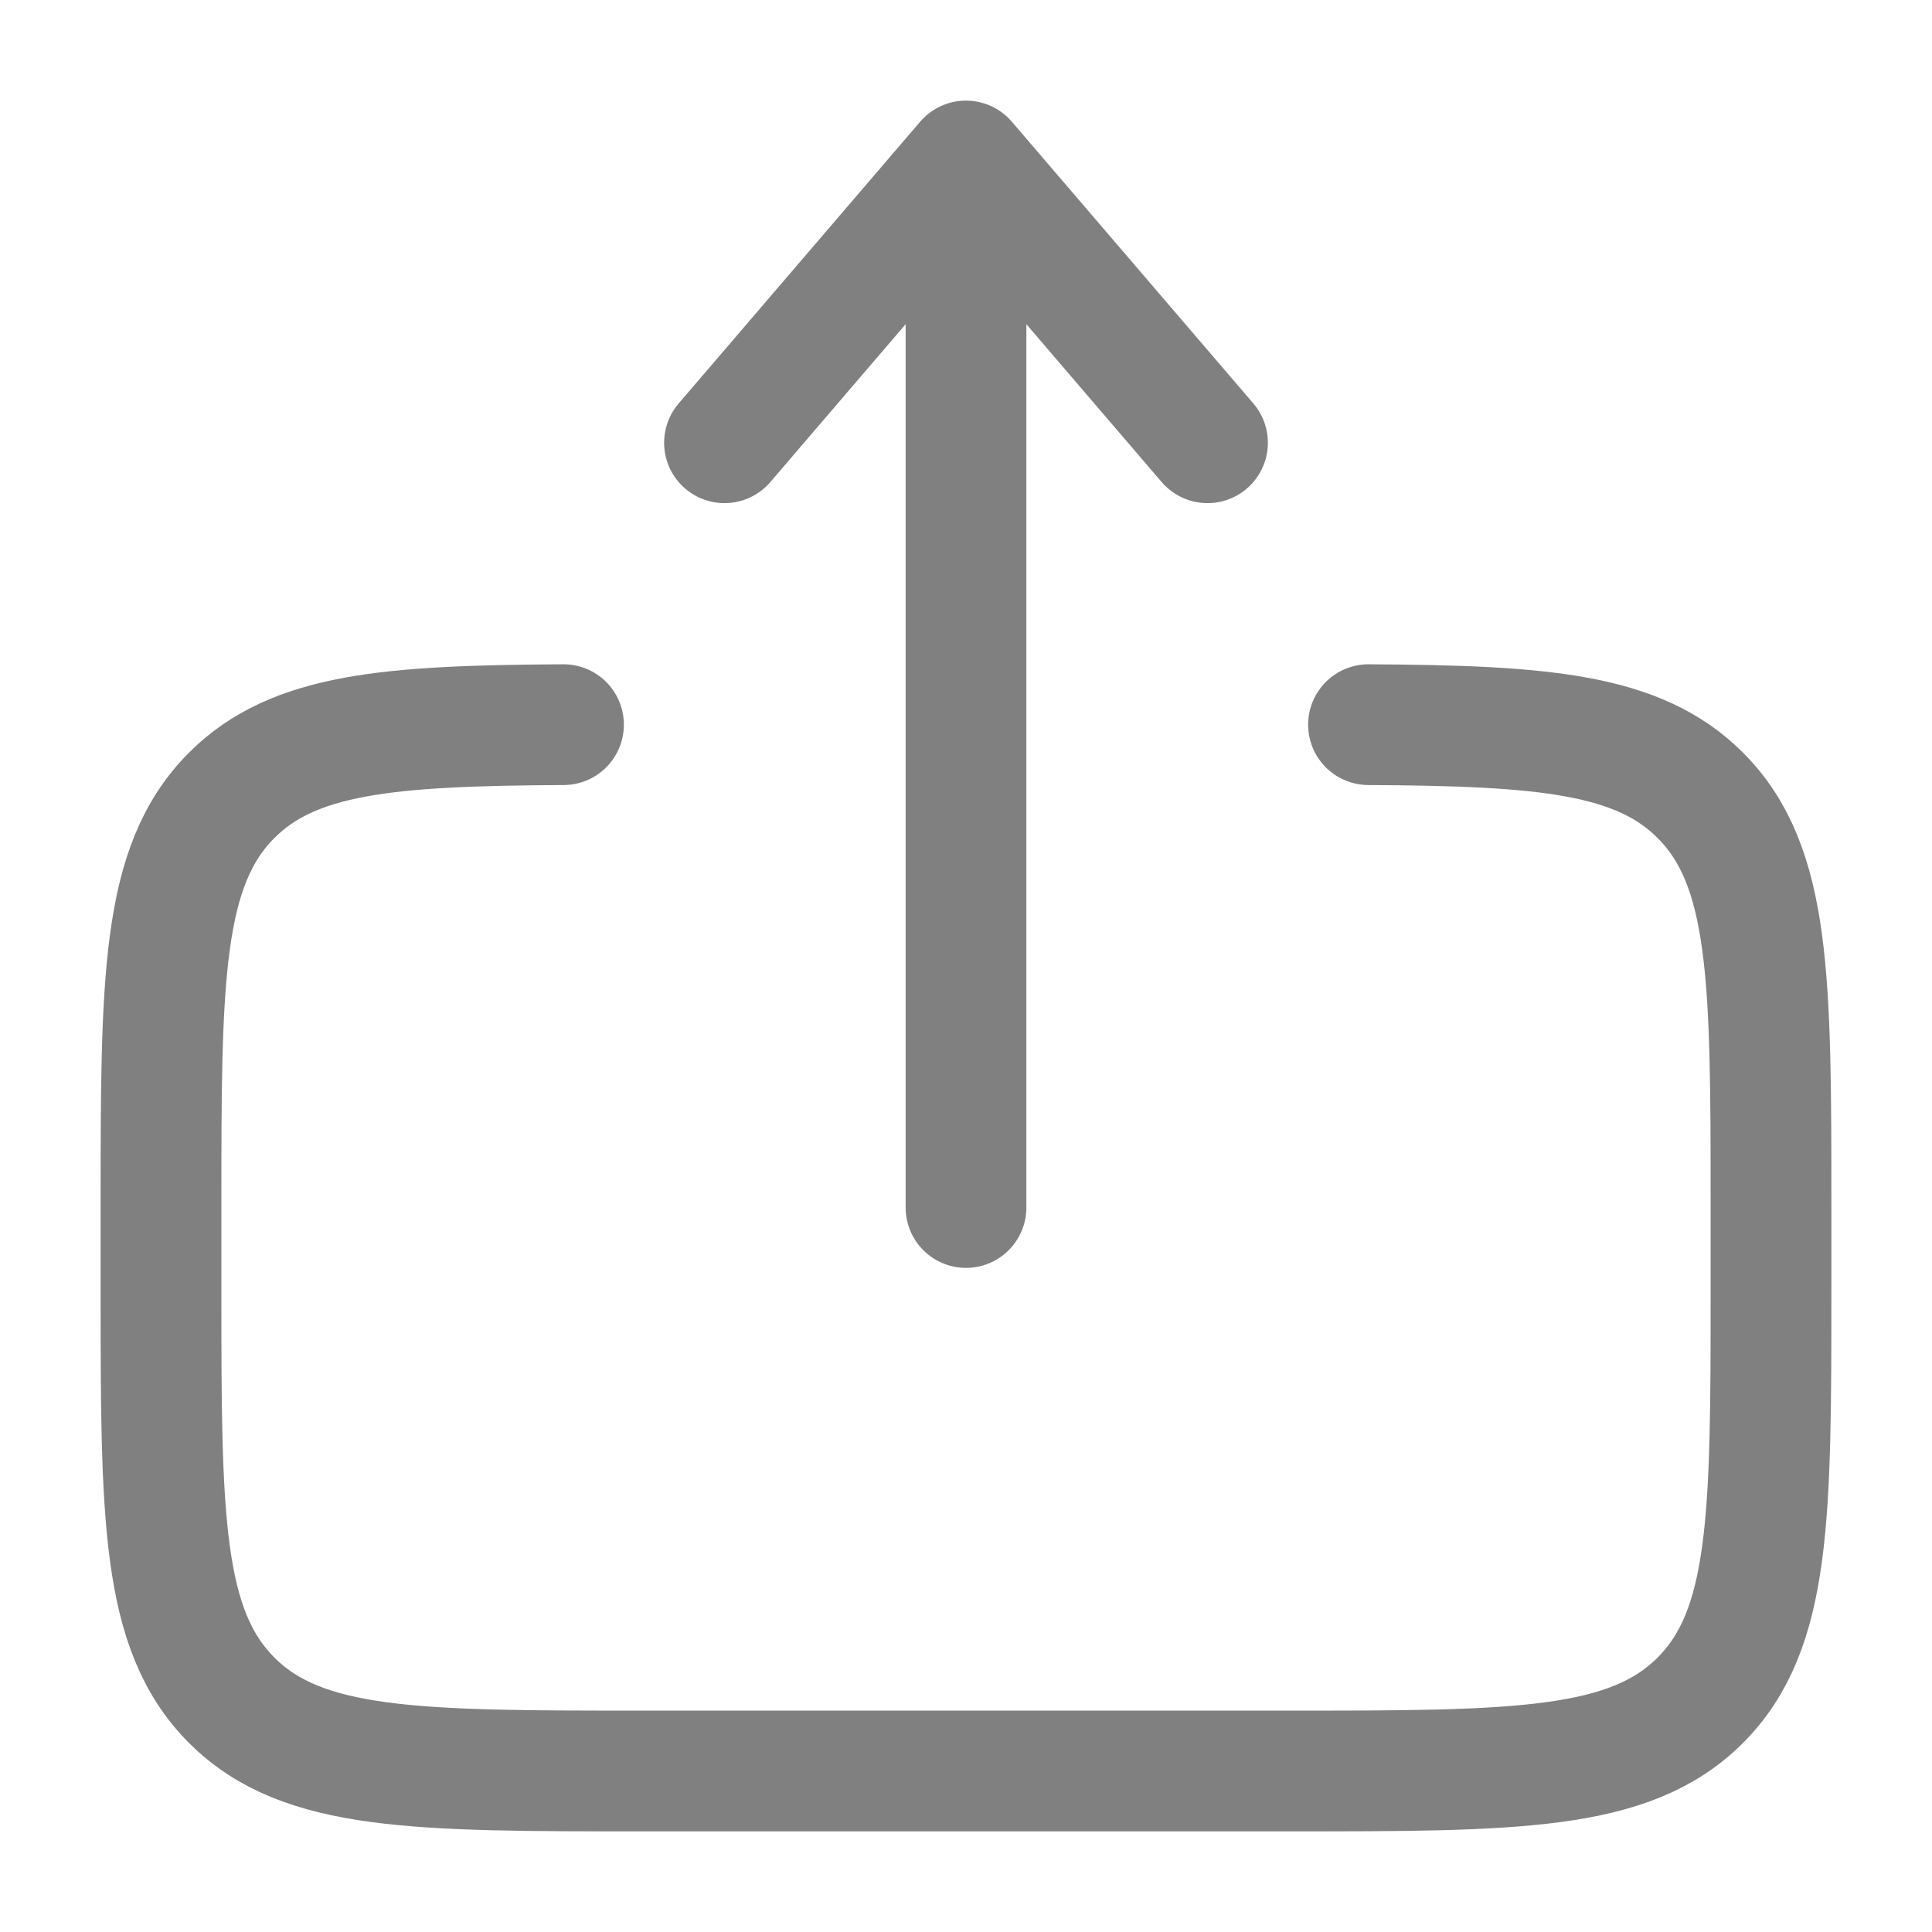<svg viewBox="0 0 24 24" width="24" height="24" fill="none" xmlns="http://www.w3.org/2000/svg"
  stroke="#808080">
  <g id="SVGRepo_bgCarrier" stroke-width="0"></g>
  <g id="SVGRepo_tracerCarrier" stroke-linecap="round" stroke-linejoin="round"></g>
  <g id="SVGRepo_iconCarrier">
    <path
      d="M17 9.002C19.175 9.014 20.353 9.111 21.121 9.879C22 10.758 22 12.172 22 15V16C22 18.829 22 20.243 21.121 21.122C20.243 22 18.828 22 16 22H8C5.172 22 3.757 22 2.879 21.122C2 20.243 2 18.829 2 16L2 15C2 12.172 2 10.758 2.879 9.879C3.647 9.111 4.825 9.014 7 9.002"
      stroke="#808080" stroke-width="1.5" stroke-linecap="round"></path>
    <path d="M12 15L12 2M12 2L15 5.5M12 2L9 5.5" stroke="#808080" stroke-width="1.5"
      stroke-linecap="round" stroke-linejoin="round"></path>
  </g>
</svg>